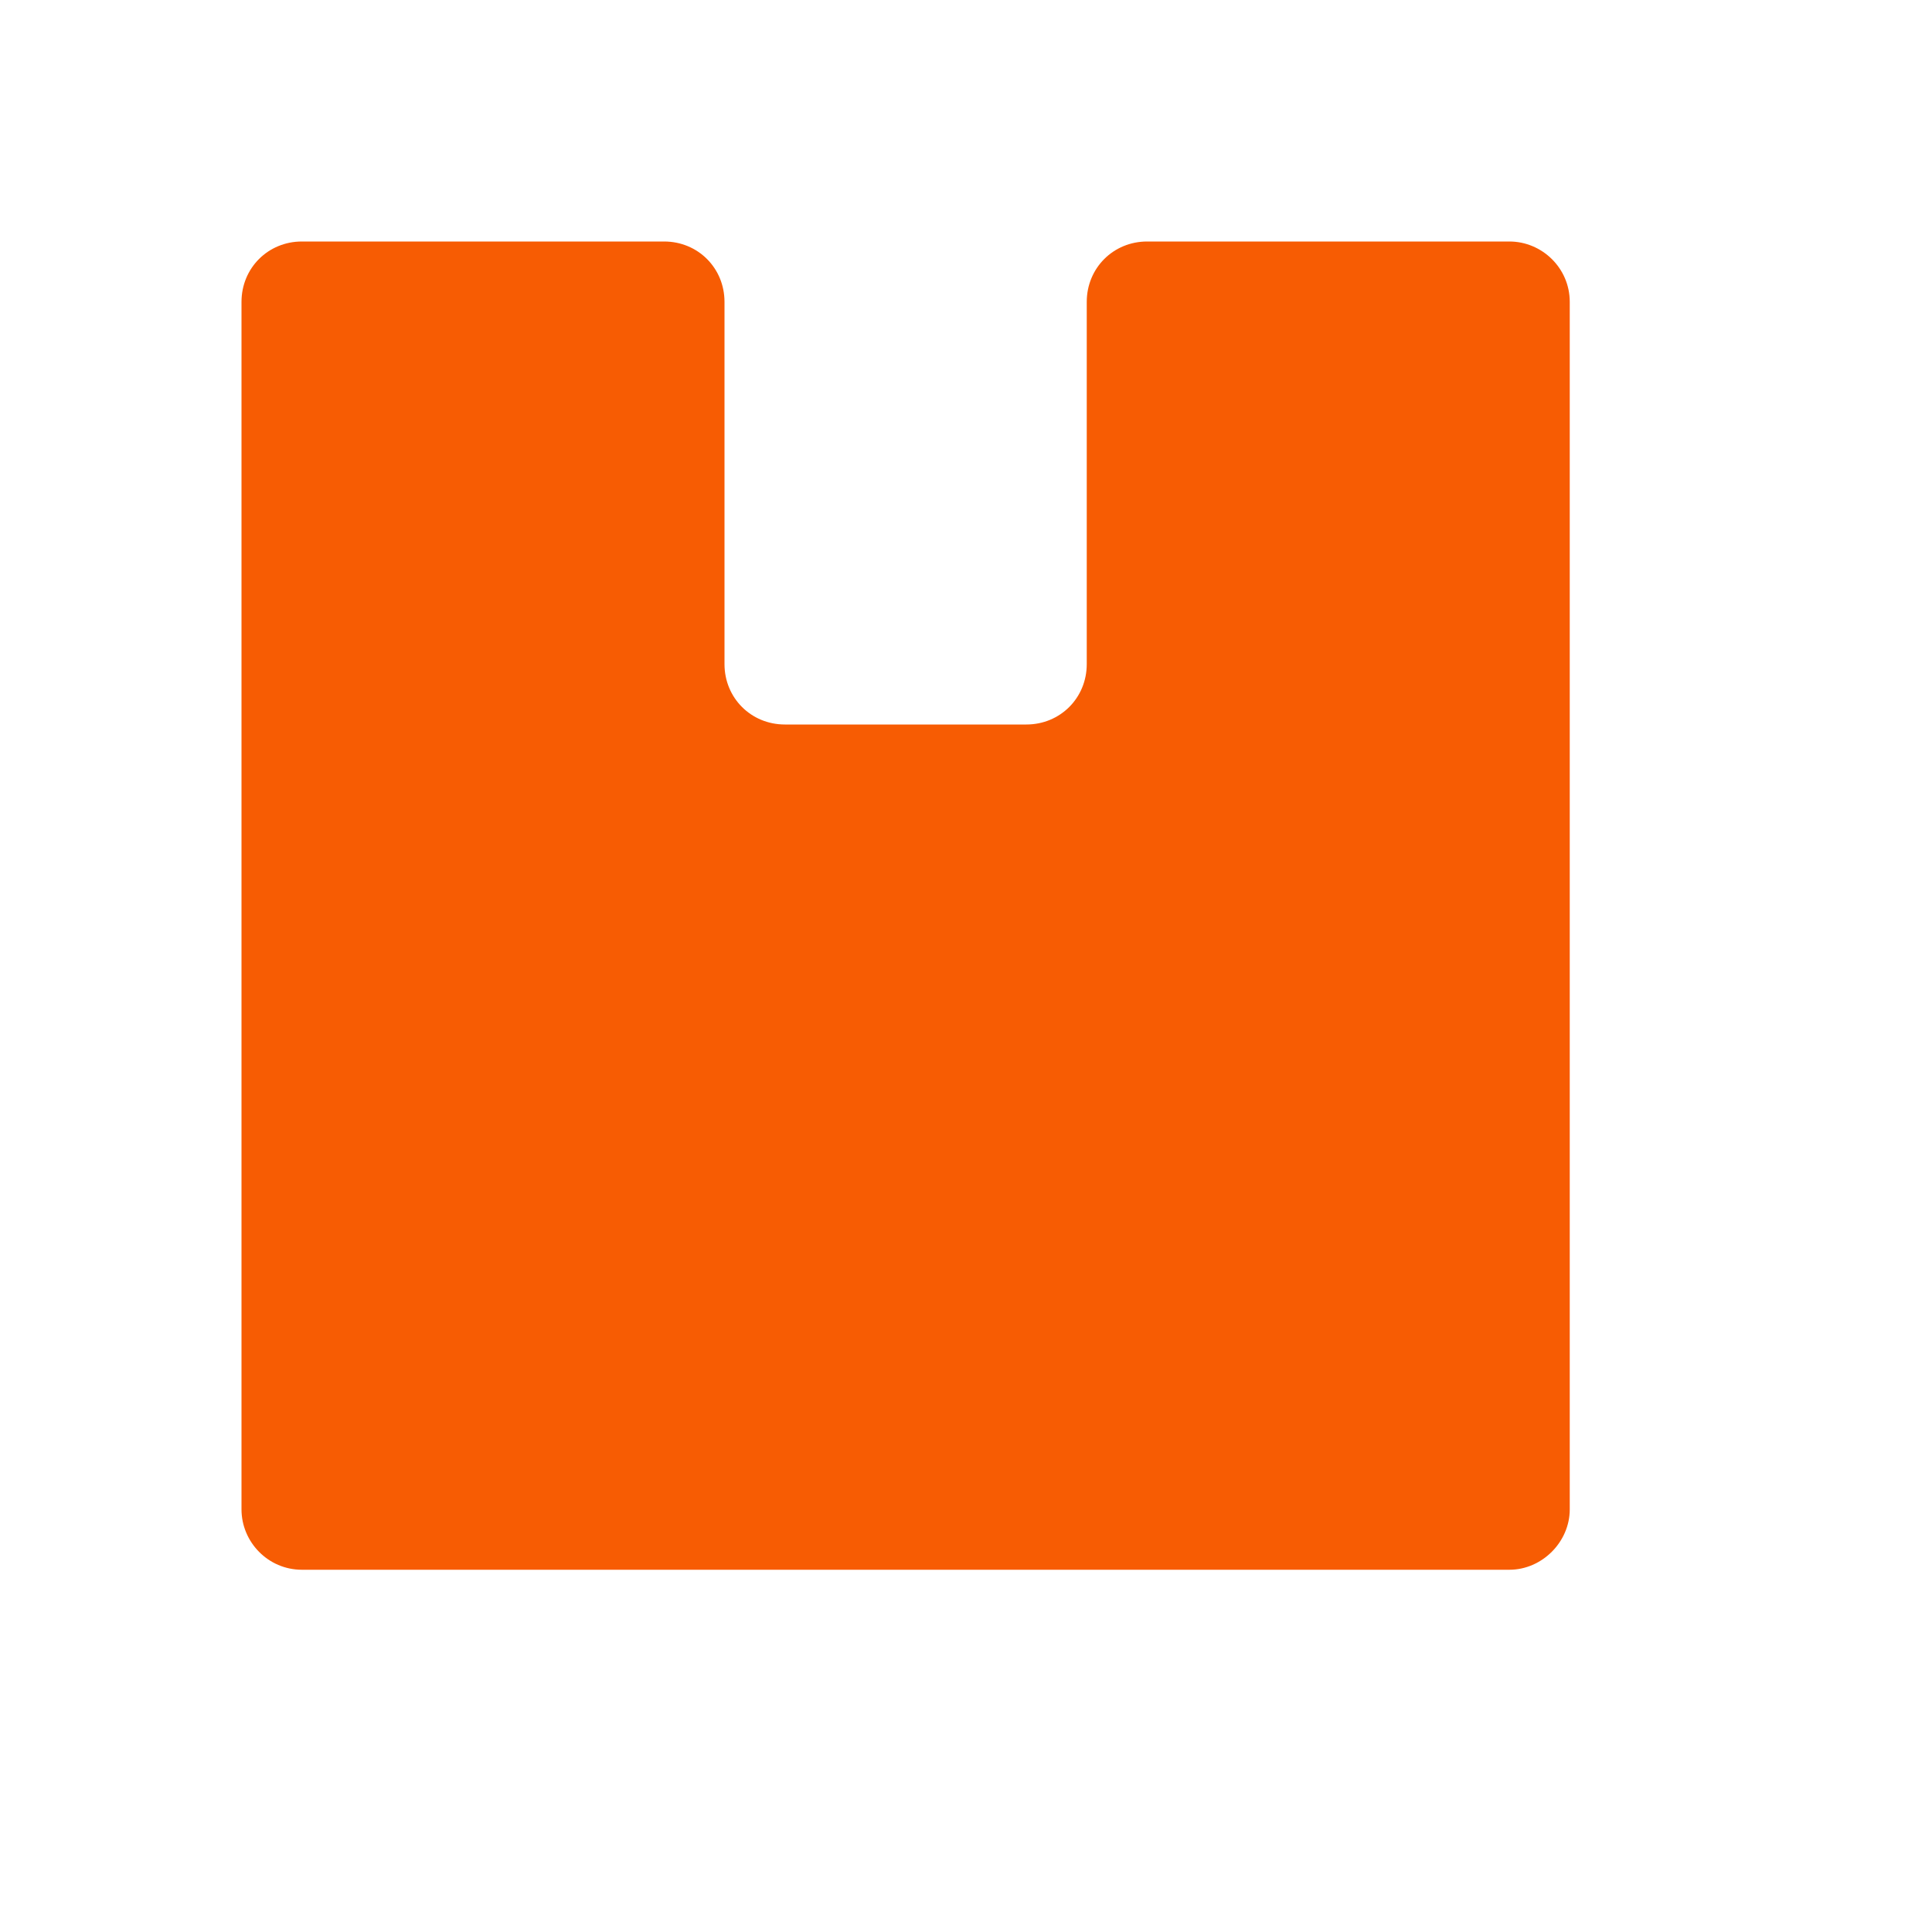 <svg xmlns="http://www.w3.org/2000/svg" viewBox="0 0 16 16" width="16" height="16">
<cis-name>product</cis-name>
<cis-semantic>warning</cis-semantic>
<path fill-rule="evenodd" clip-rule="evenodd" fill="#F75C03" d="M12.5,13c0.27,0,0.5-0.23,0.5-0.5v-10C13,2.22,12.77,2,12.5,2h-3
	C9.22,2,9,2.22,9,2.5v3C9,5.78,8.78,6,8.5,6h-2C6.22,6,6,5.78,6,5.5v-3C6,2.22,5.78,2,5.5,2h-3C2.22,2,2,2.22,2,2.5v10
	C2,12.77,2.22,13,2.5,13H12.5z"/>
</svg>
